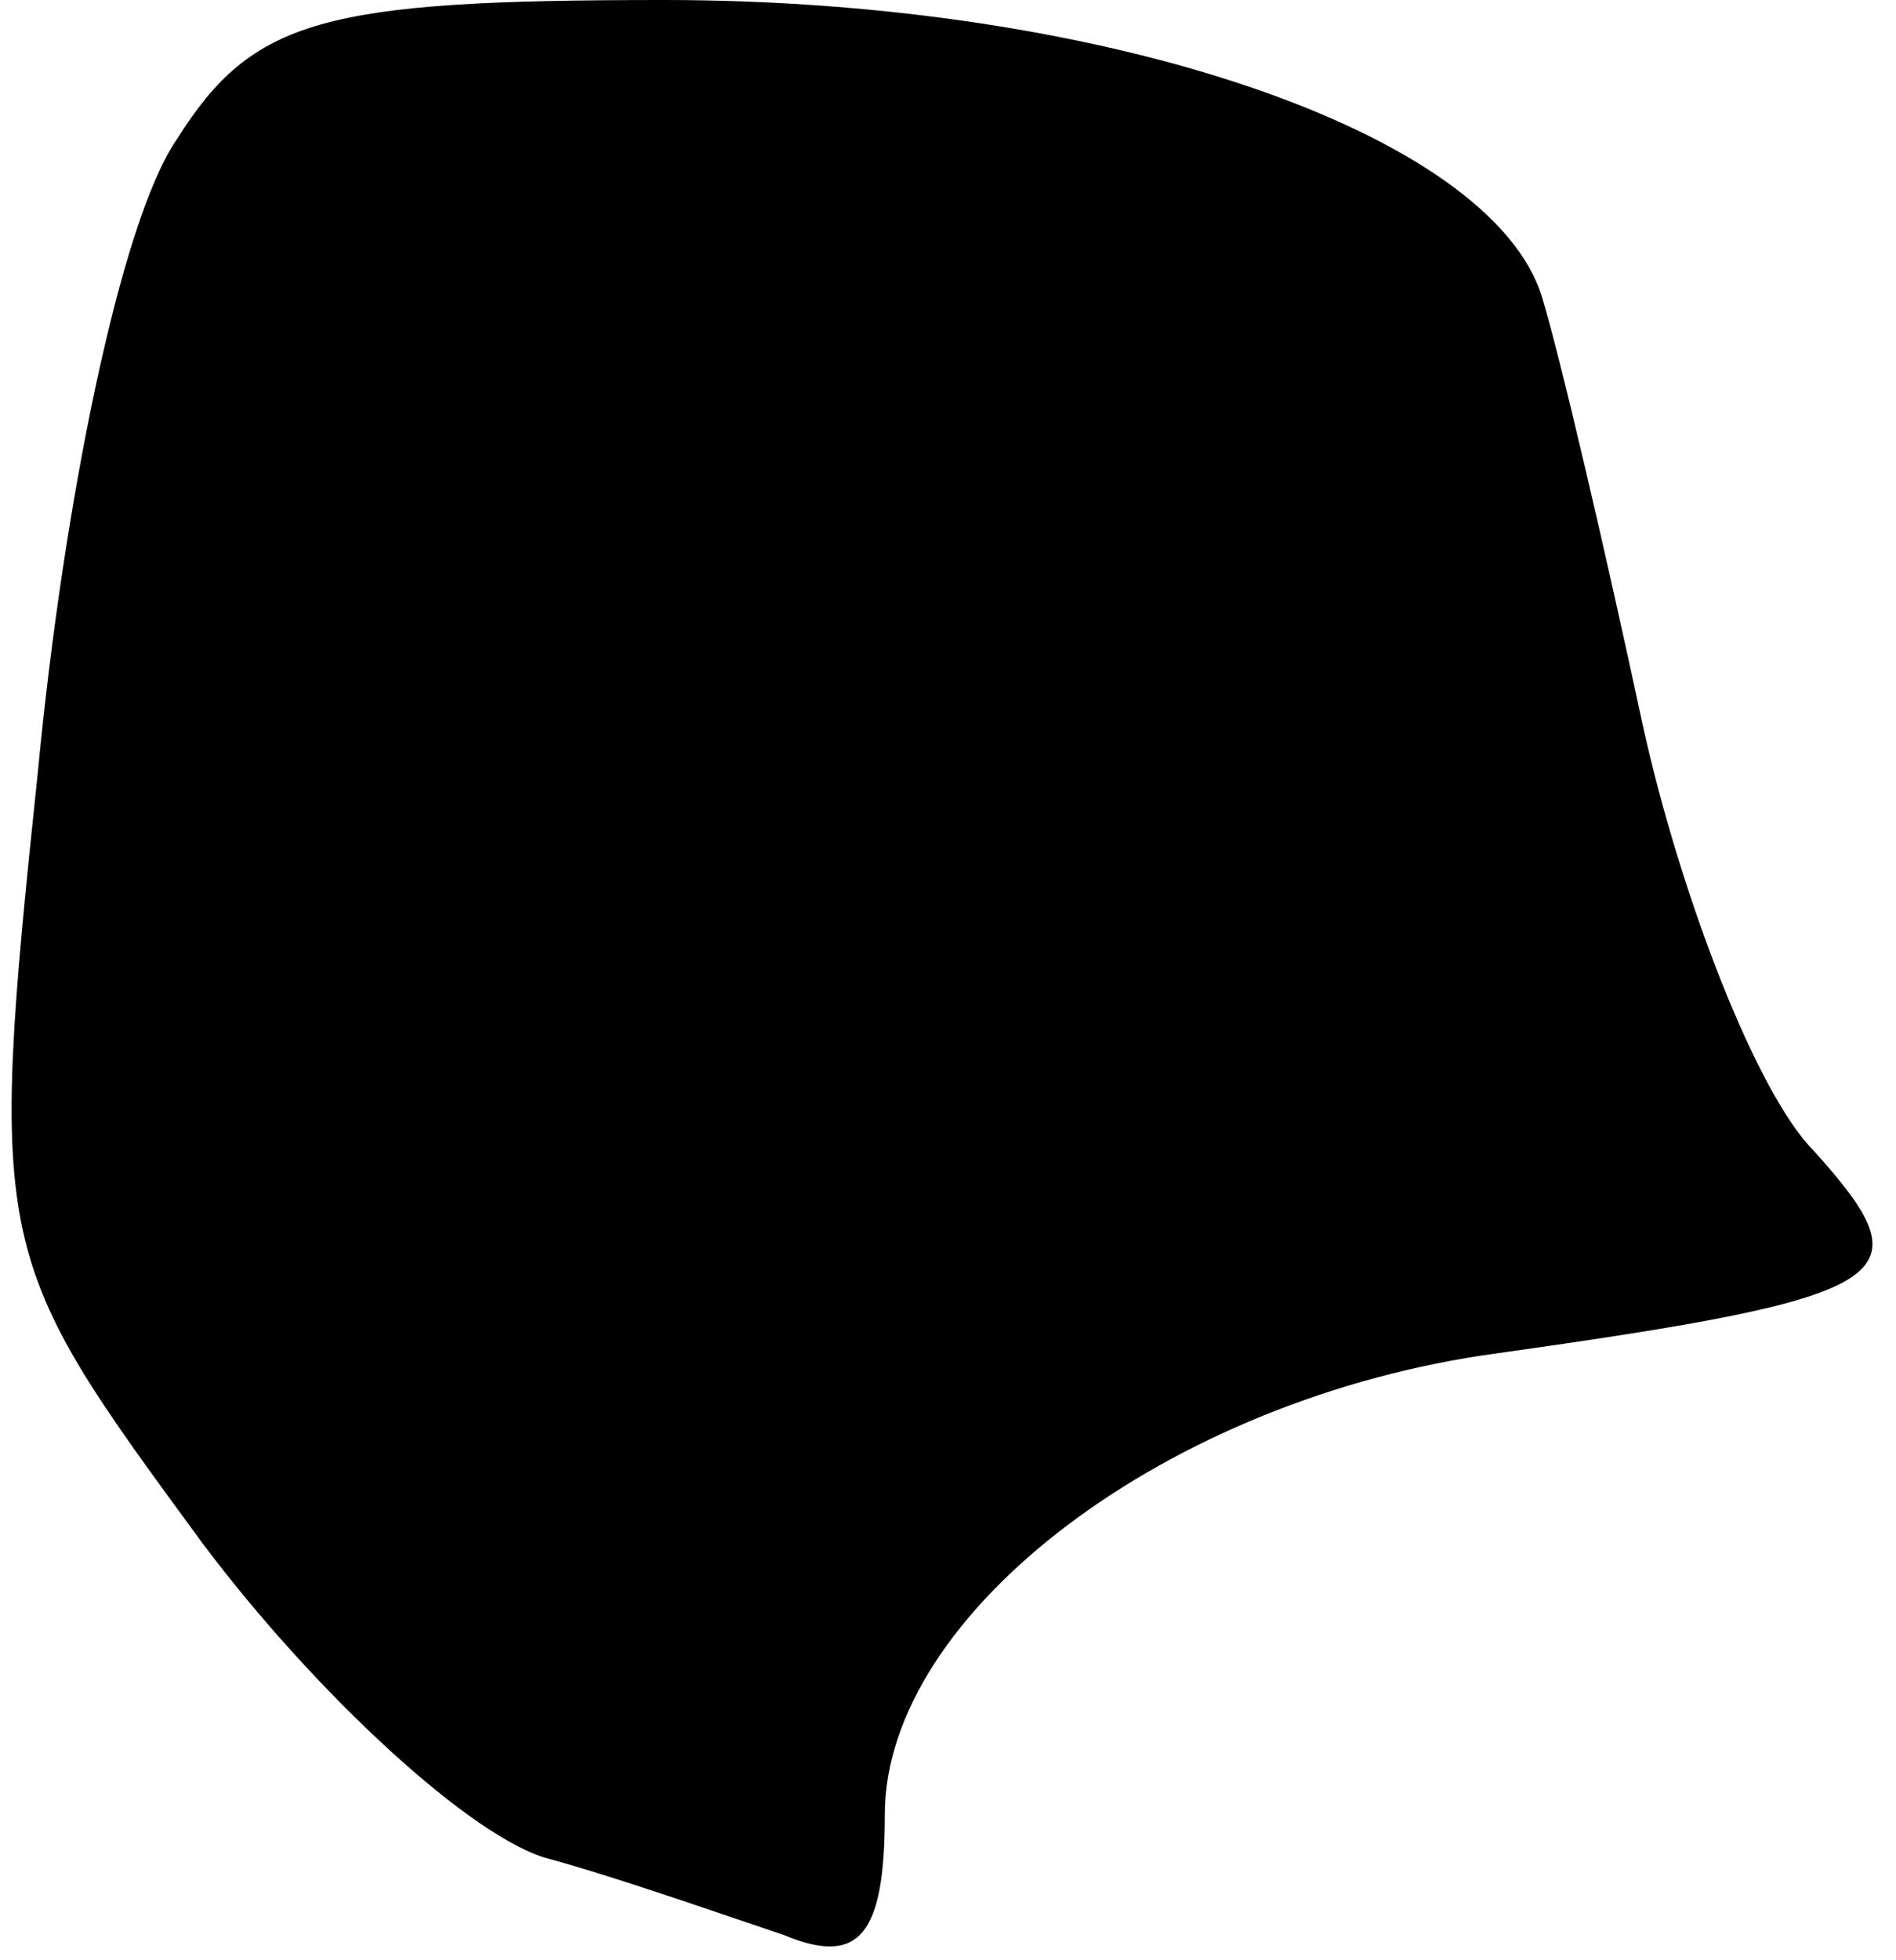 <?xml version="1.0" standalone="no"?>
<!DOCTYPE svg PUBLIC "-//W3C//DTD SVG 20010904//EN"
 "http://www.w3.org/TR/2001/REC-SVG-20010904/DTD/svg10.dtd">
<svg version="1.0" xmlns="http://www.w3.org/2000/svg"
 width="30pt" height="31pt" viewBox="0 0 30 31"
 preserveAspectRatio="xMidYMid meet">
<g transform="translate(0,31) scale(0.1,-0.1)"
fill="#000000" stroke="none">
<path fill="#000000" stroke="none" d="M28 288 c-9 -13 -18 -58 -22 -100 -8
-76 -7 -77 26 -122 18 -24 43 -47 55 -50 11 -3 28 -9 37 -12 12 -5 16 0 16 19
0 32 45 66 97 73 64 9 68 12 50 32 -9 9 -21 40 -27 67 -6 28 -13 58 -16 68 -8
26 -69 47 -139 47 -54 0 -65 -3 -77 -22z"/>
</g>
</svg>
